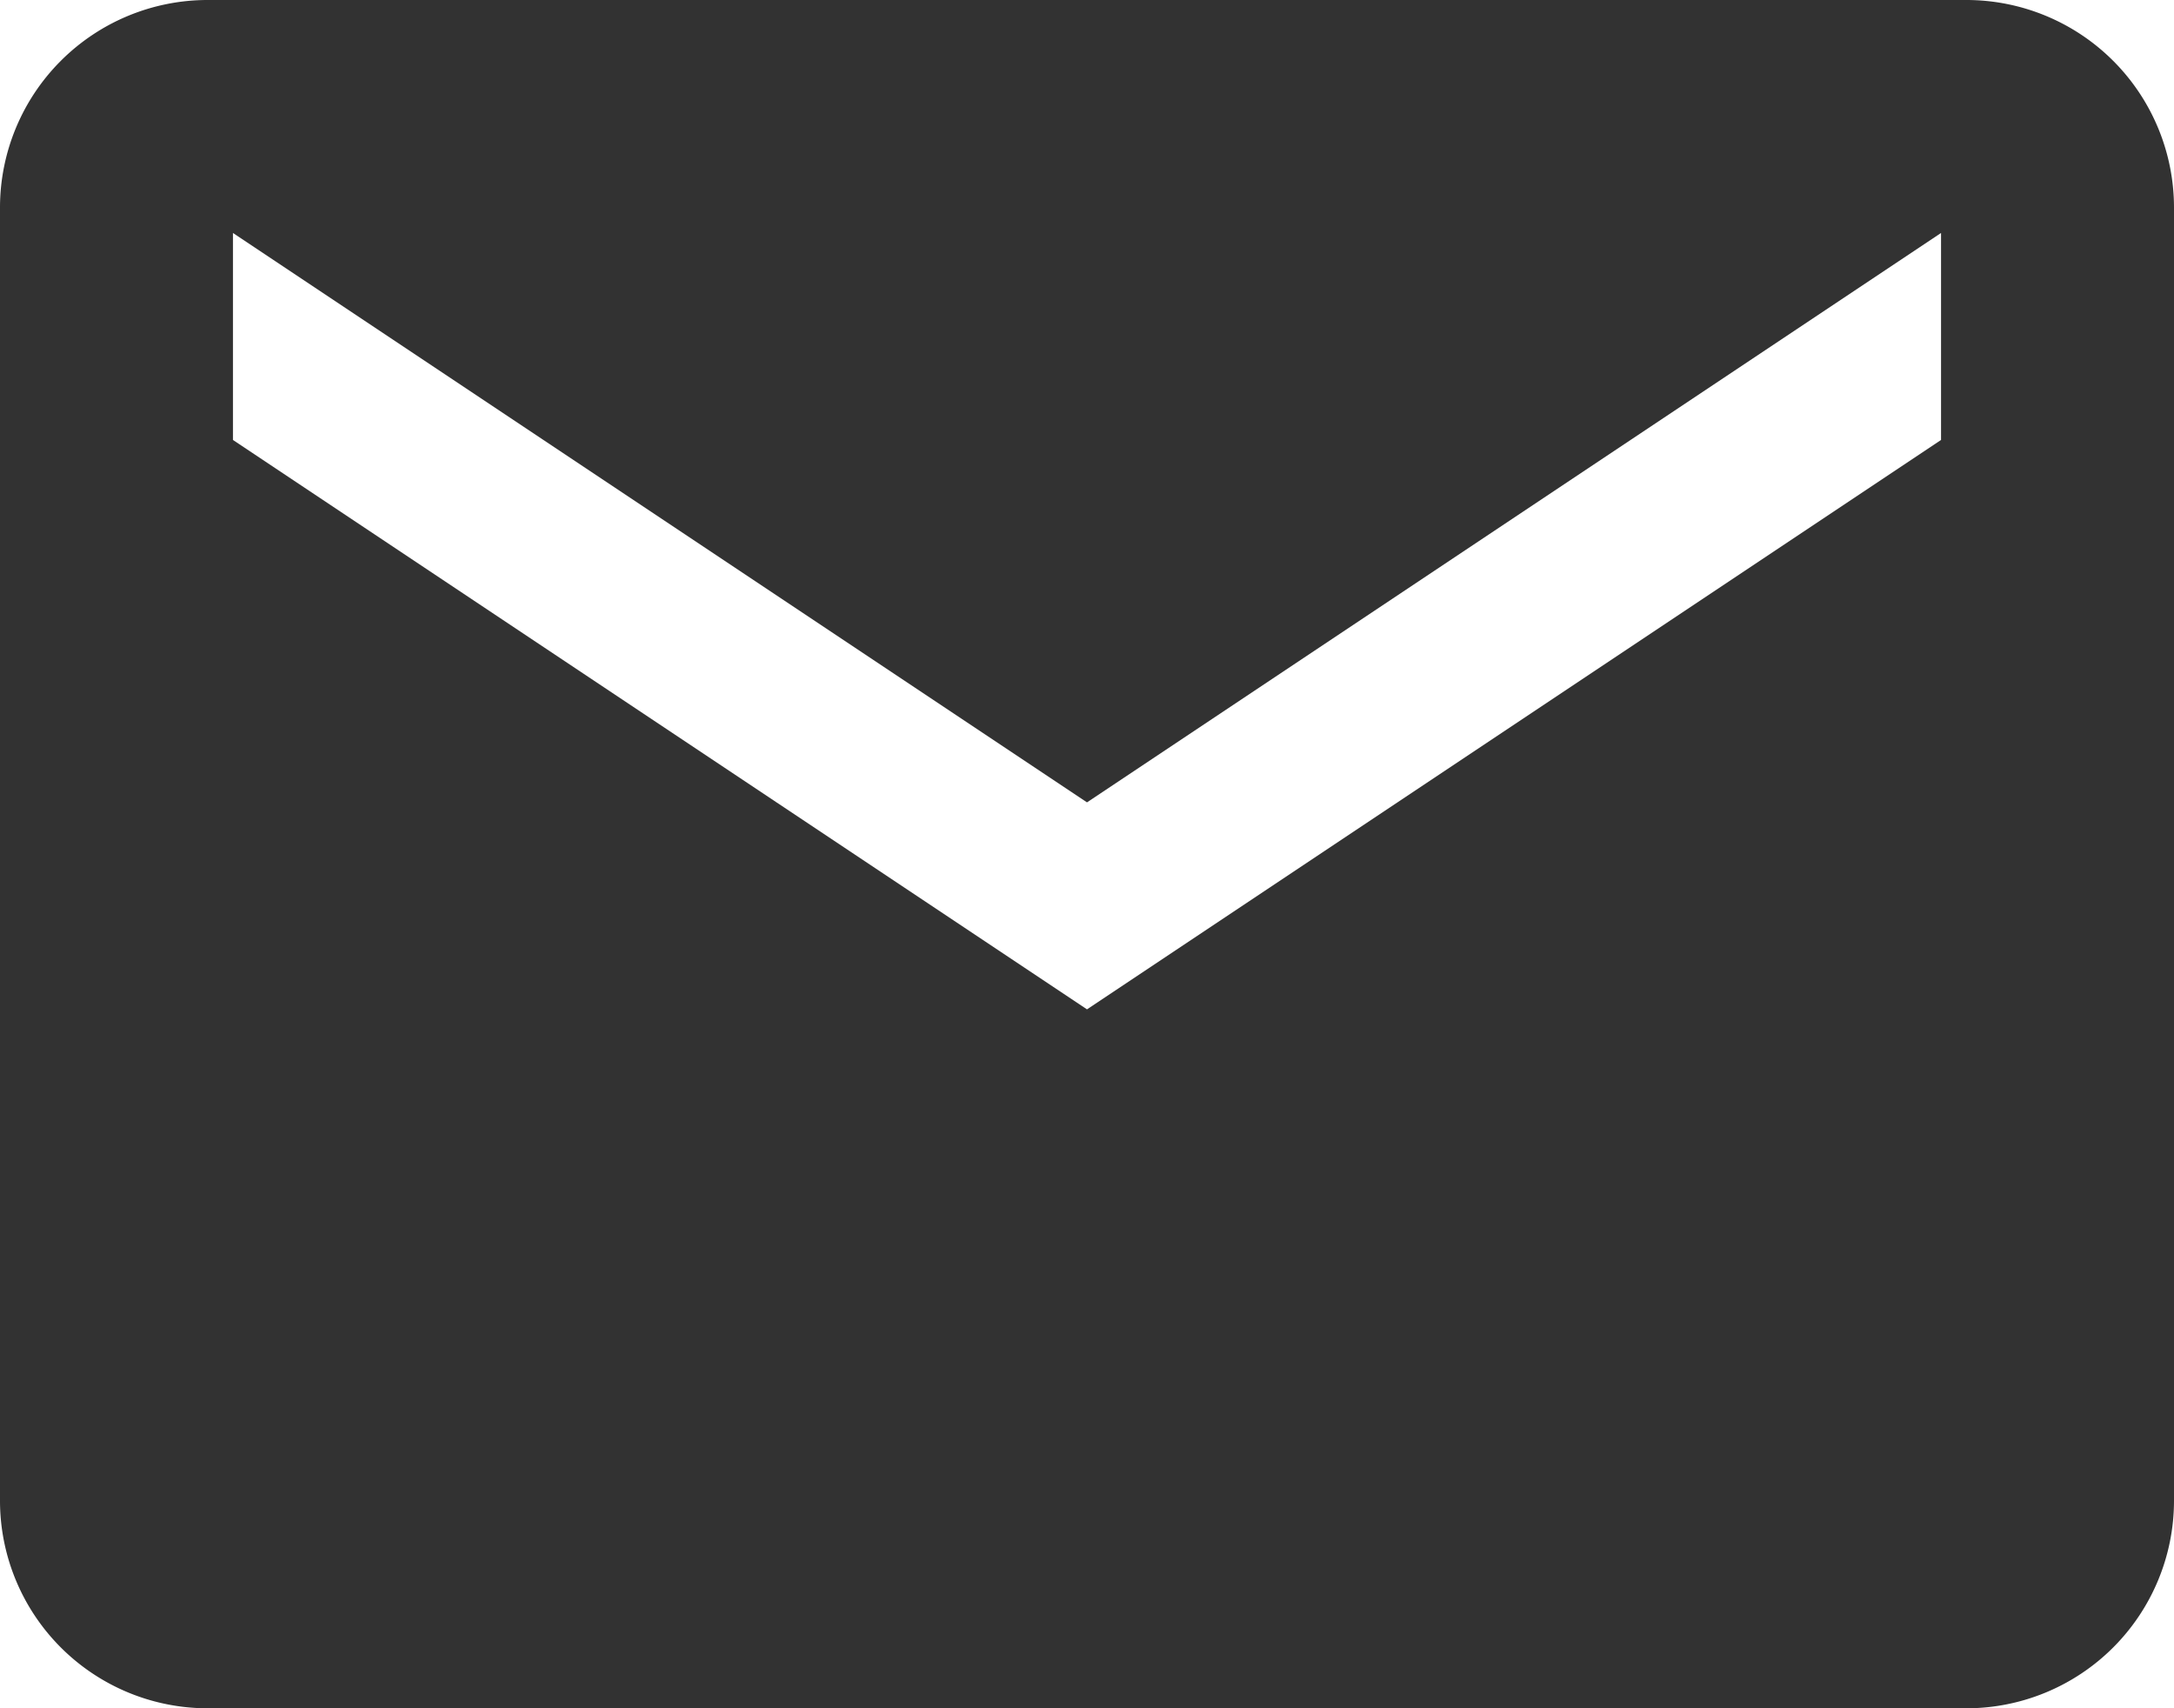 <svg xmlns="http://www.w3.org/2000/svg" width="19" height="14.929" viewBox="0 0 19 14.929">
  <path id="Icon_ionic-md-mail" data-name="Icon ionic-md-mail" d="M19.44,5.625H4.06a1.815,1.815,0,0,0-1.81,1.81V18.744a1.815,1.815,0,0,0,1.81,1.81H19.44a1.815,1.815,0,0,0,1.81-1.81V7.435A1.815,1.815,0,0,0,19.44,5.625ZM19.214,9.47,11.75,14.446,4.286,9.47V7.661l7.464,4.976,7.464-4.976Z" transform="translate(-2.25 -5.625)" fill="#323232"/>
</svg>
